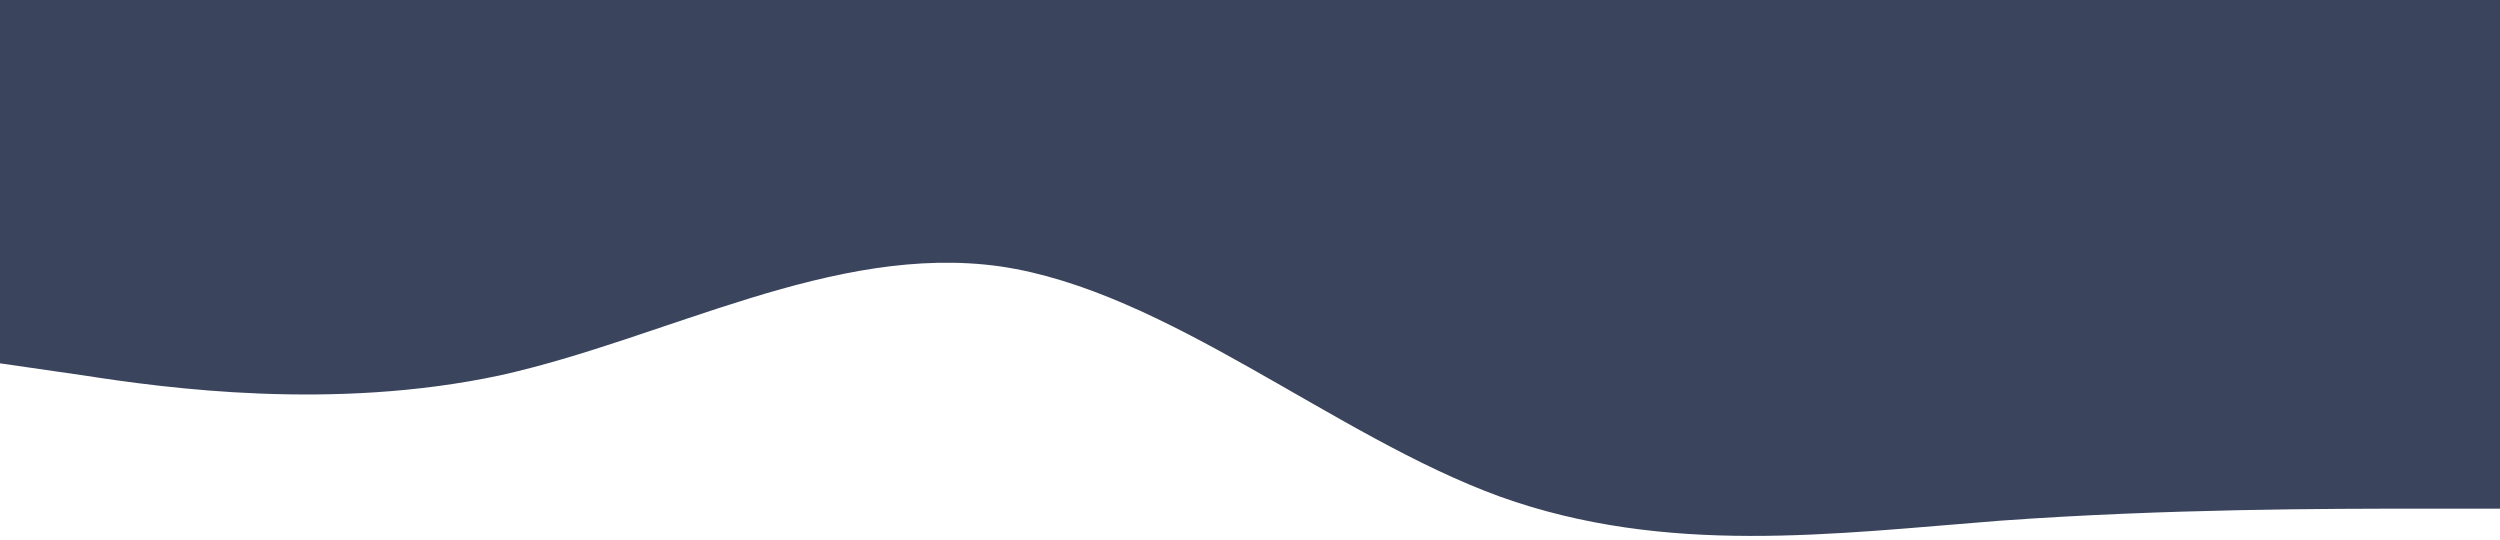 <svg width="375" height="81" viewBox="0 0 375 81" fill="none" xmlns="http://www.w3.org/2000/svg">
<path d="M375 76.3H362.5C350 76.3 325 76.3 300 78.105C275 80.047 250 83.453 225 74.495C200 65.4 175 43.6 150 39.955C125 36.447 100 50.753 75 56.305C50 61.653 25 58.247 12.5 56.305L0 54.5V-0H12.5C25 -0 50 -0 75 -0C100 -0 125 -0 150 -0C175 -0 200 -0 225 -0C250 -0 275 -0 300 -0C325 -0 350 -0 362.5 -0H375V76.3Z" fill="#3A445D"/>
</svg>
